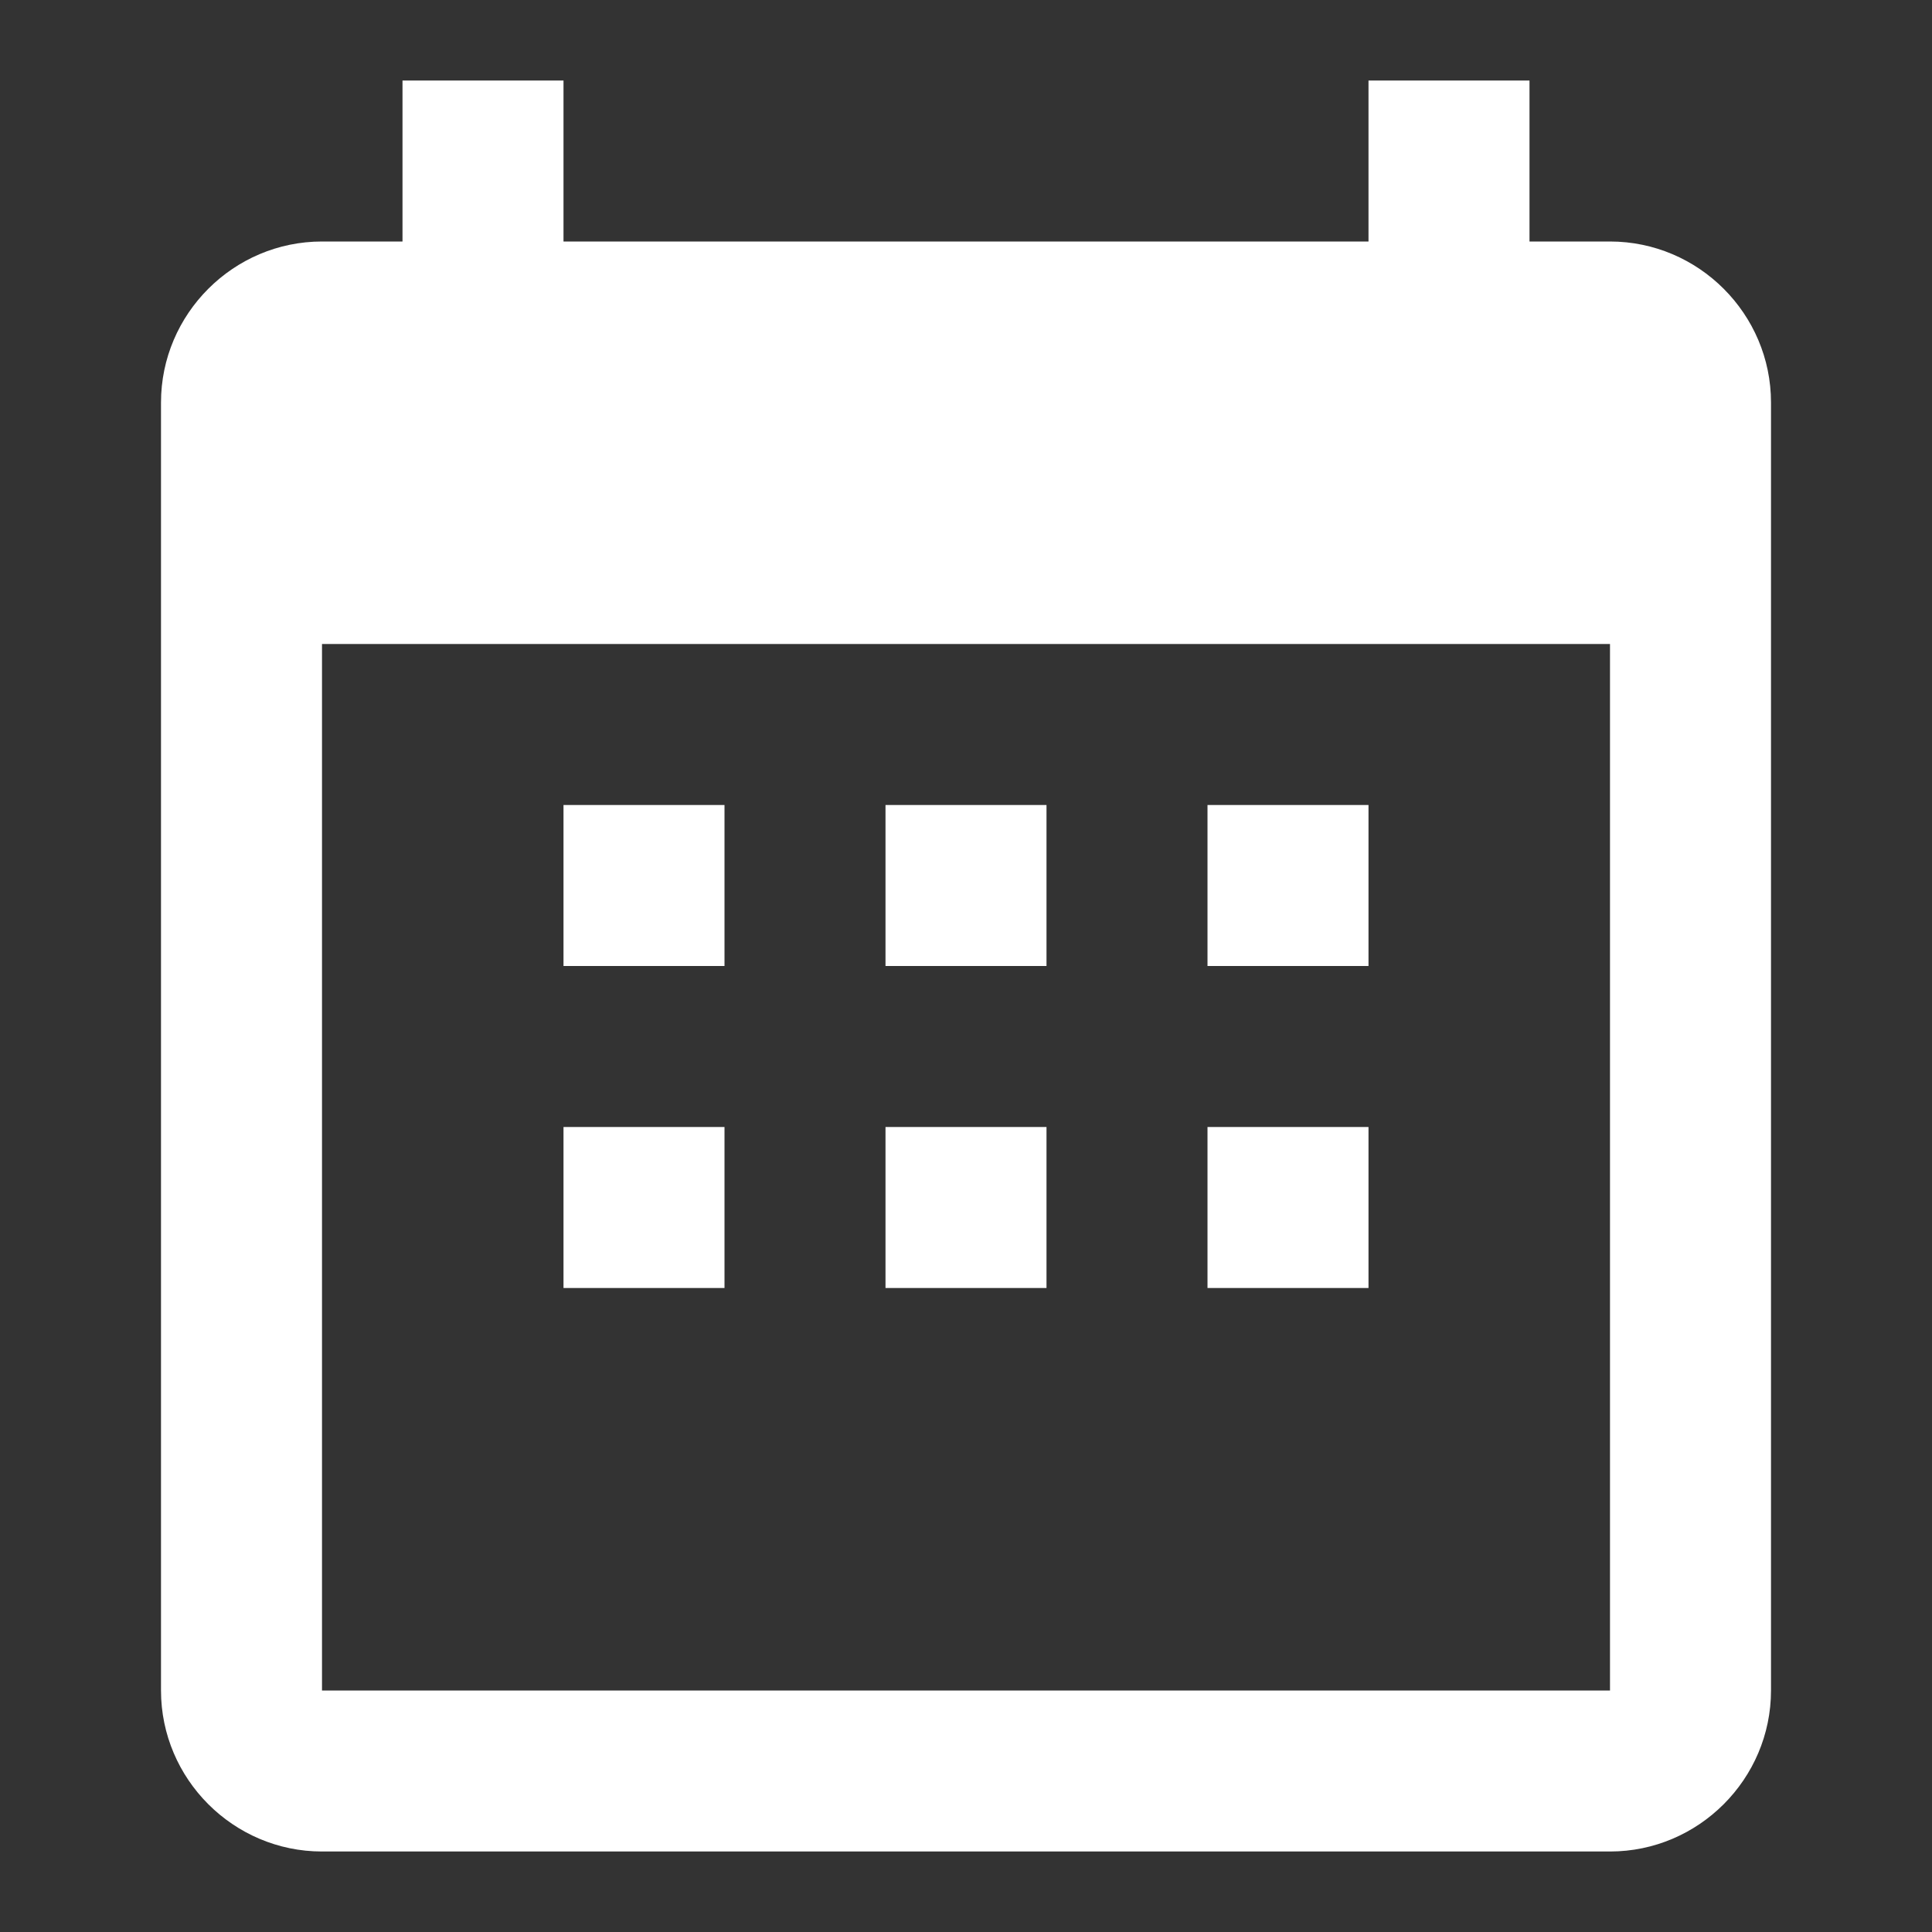 <svg width="30" height="30" viewBox="0 0 30 30" fill="red" xmlns="http://www.w3.org/2000/svg">
<rect x="0" y="0" width="30" height="30" fill="#333333" stroke="none"/>
<path fill-rule="evenodd" clip-rule="evenodd" d="M25 3.75H23.75V1.25H21.25V3.75H8.75V1.25H6.25V3.75H5C3.625 3.75 2.5 4.875 2.5 6.25V26.25C2.5 27.625 3.625 28.75 5 28.75H25C26.375 28.75 27.5 27.625 27.5 26.25V6.25C27.5 4.875 26.375 3.75 25 3.75ZM25 26.25H5V10H25V26.25ZM8.75 12.5H11.25V15H8.75V12.5ZM16.25 12.5H13.75V15H16.25V12.5ZM18.75 12.5H21.25V15H18.75V12.5ZM11.25 17.5H8.75V20H11.25V17.5ZM13.75 17.5H16.25V20H13.75V17.5ZM21.25 17.5H18.75V20H21.25V17.5Z" fill="white"/>
</svg>
